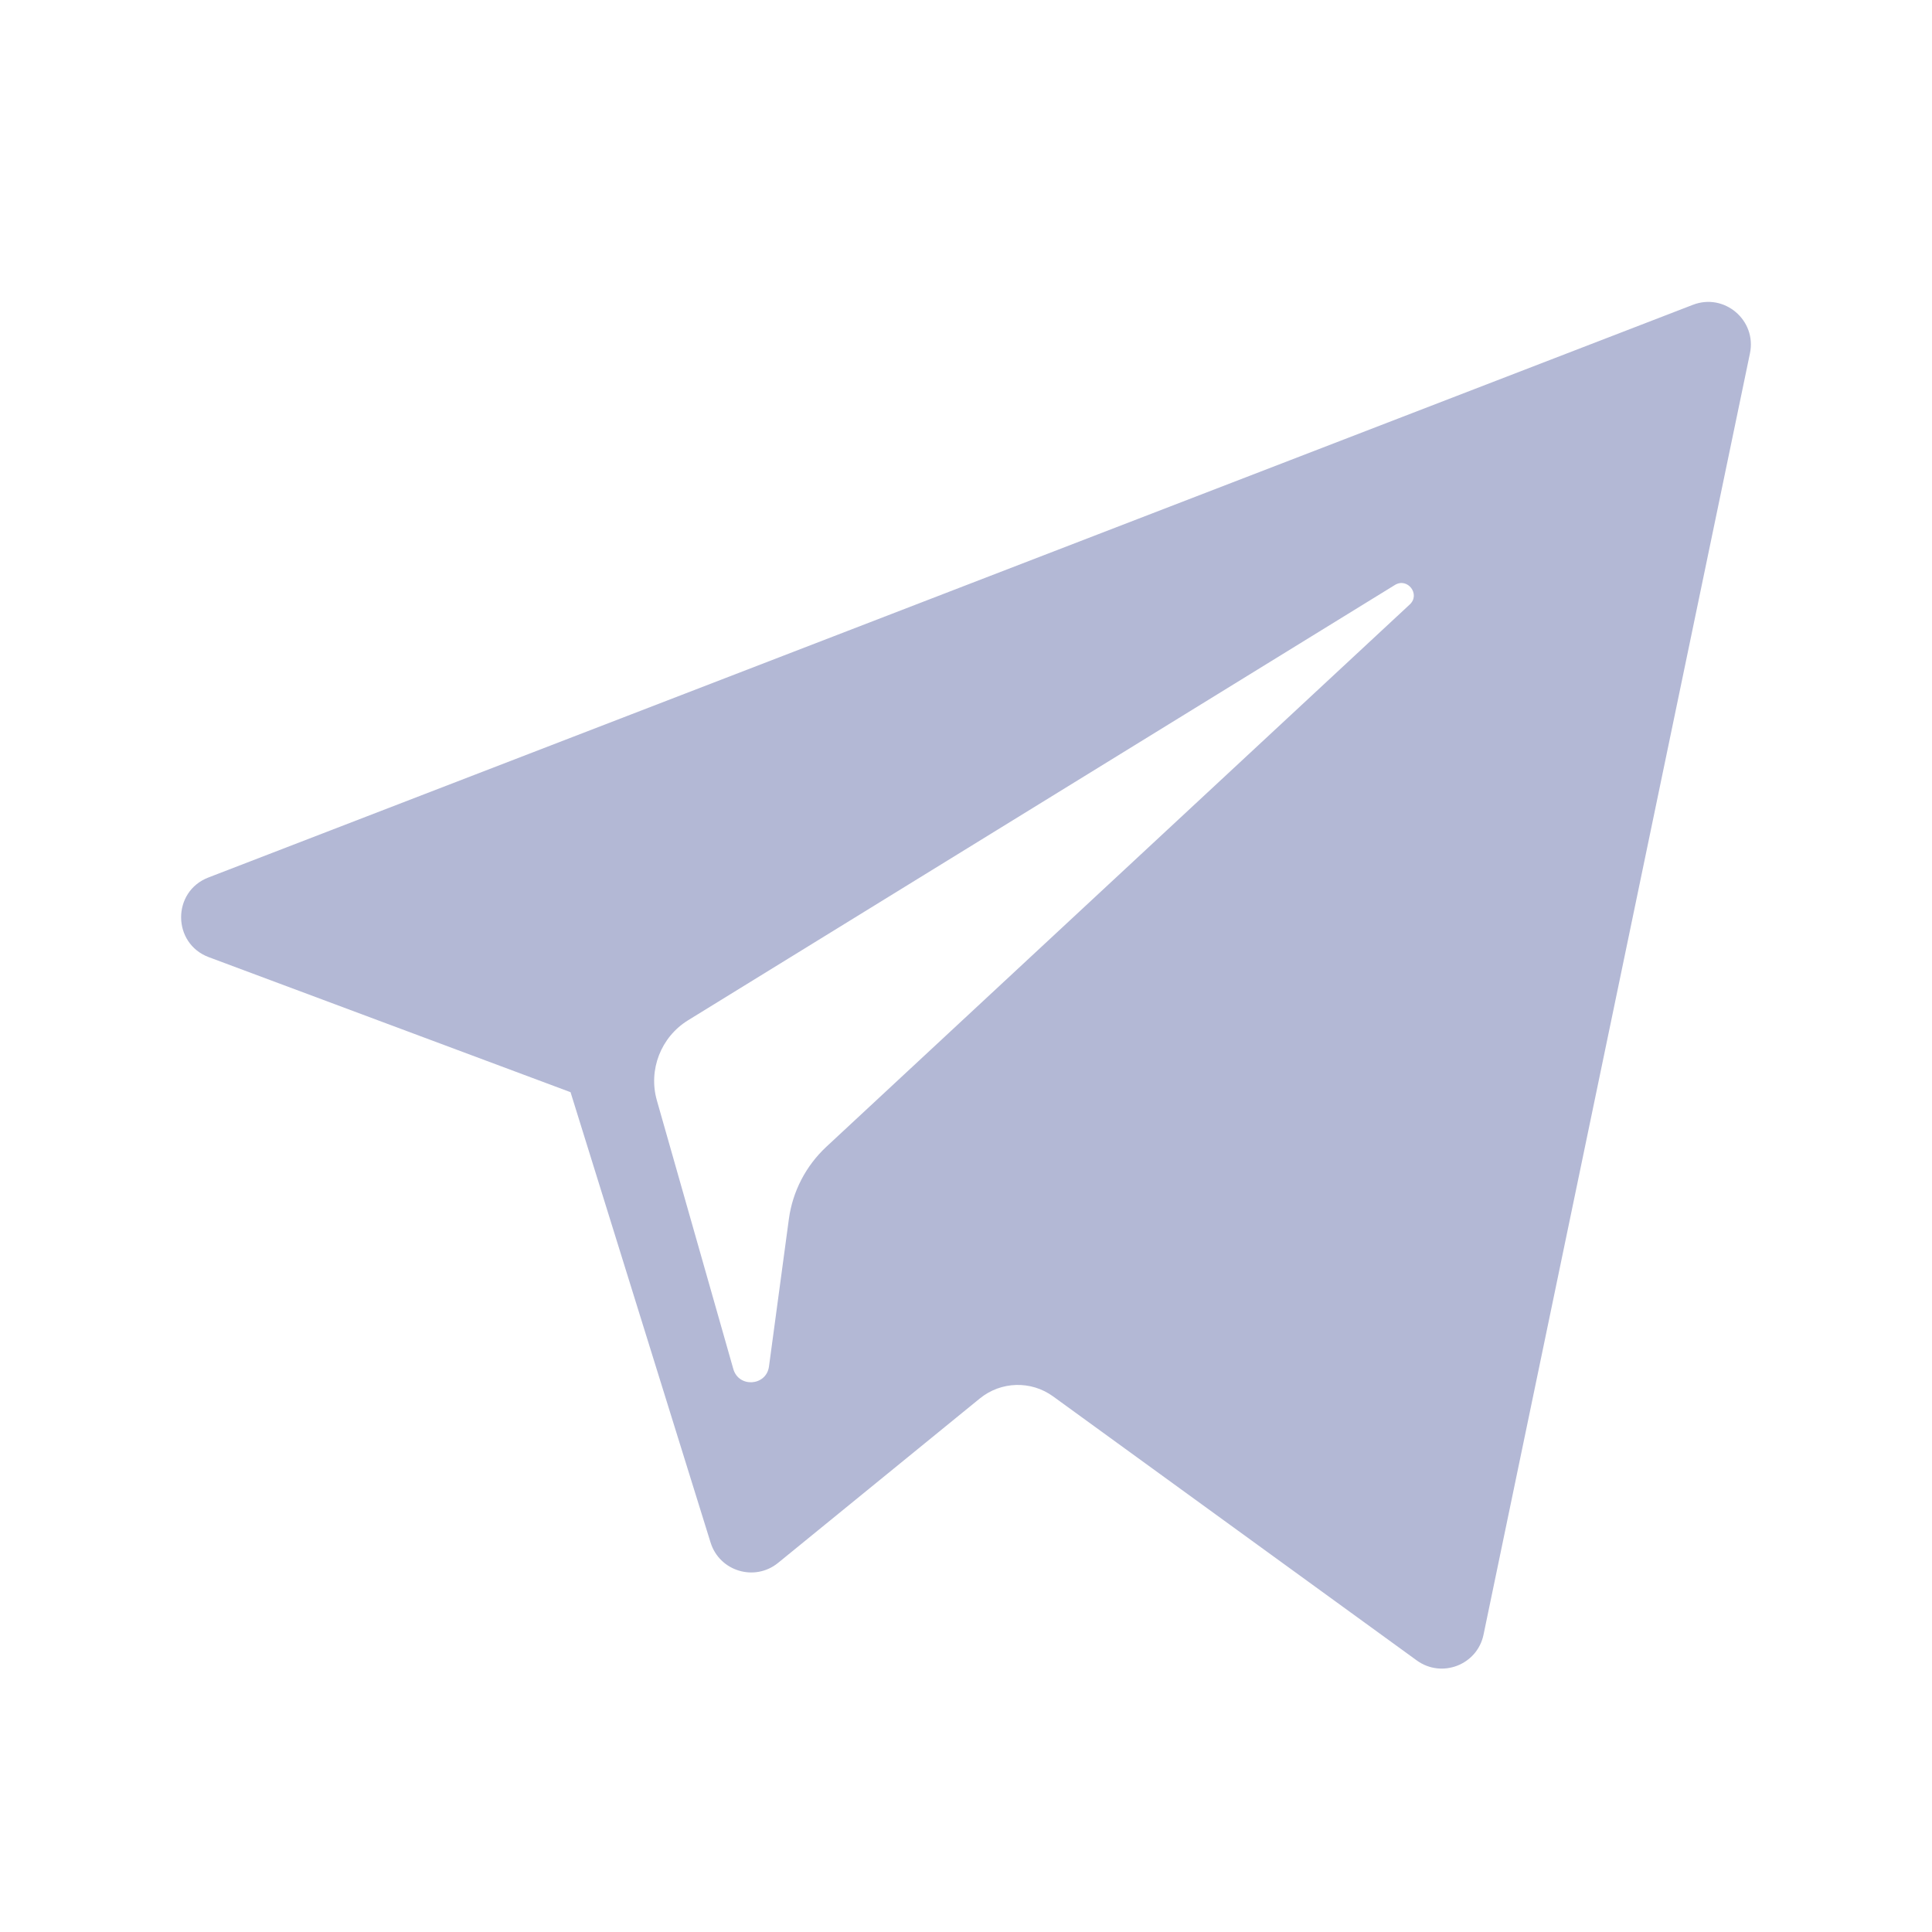 <svg width="32" height="32" viewBox="0 0 32 32" fill="none" xmlns="http://www.w3.org/2000/svg">
<path d="M3.459 15.854L9.45 18.09L11.769 25.548C11.917 26.026 12.501 26.202 12.889 25.885L16.229 23.163C16.579 22.878 17.077 22.863 17.443 23.129L23.466 27.502C23.881 27.803 24.468 27.576 24.572 27.075L28.985 5.851C29.098 5.304 28.56 4.847 28.039 5.049L3.452 14.534C2.845 14.768 2.851 15.627 3.459 15.854ZM11.395 16.9L23.104 9.689C23.314 9.56 23.531 9.844 23.35 10.012L13.687 18.994C13.348 19.31 13.128 19.733 13.066 20.192L12.737 22.632C12.694 22.958 12.236 22.99 12.146 22.675L10.88 18.227C10.735 17.719 10.947 17.177 11.395 16.9Z" fill="#B3B8D5"/>
</svg>
